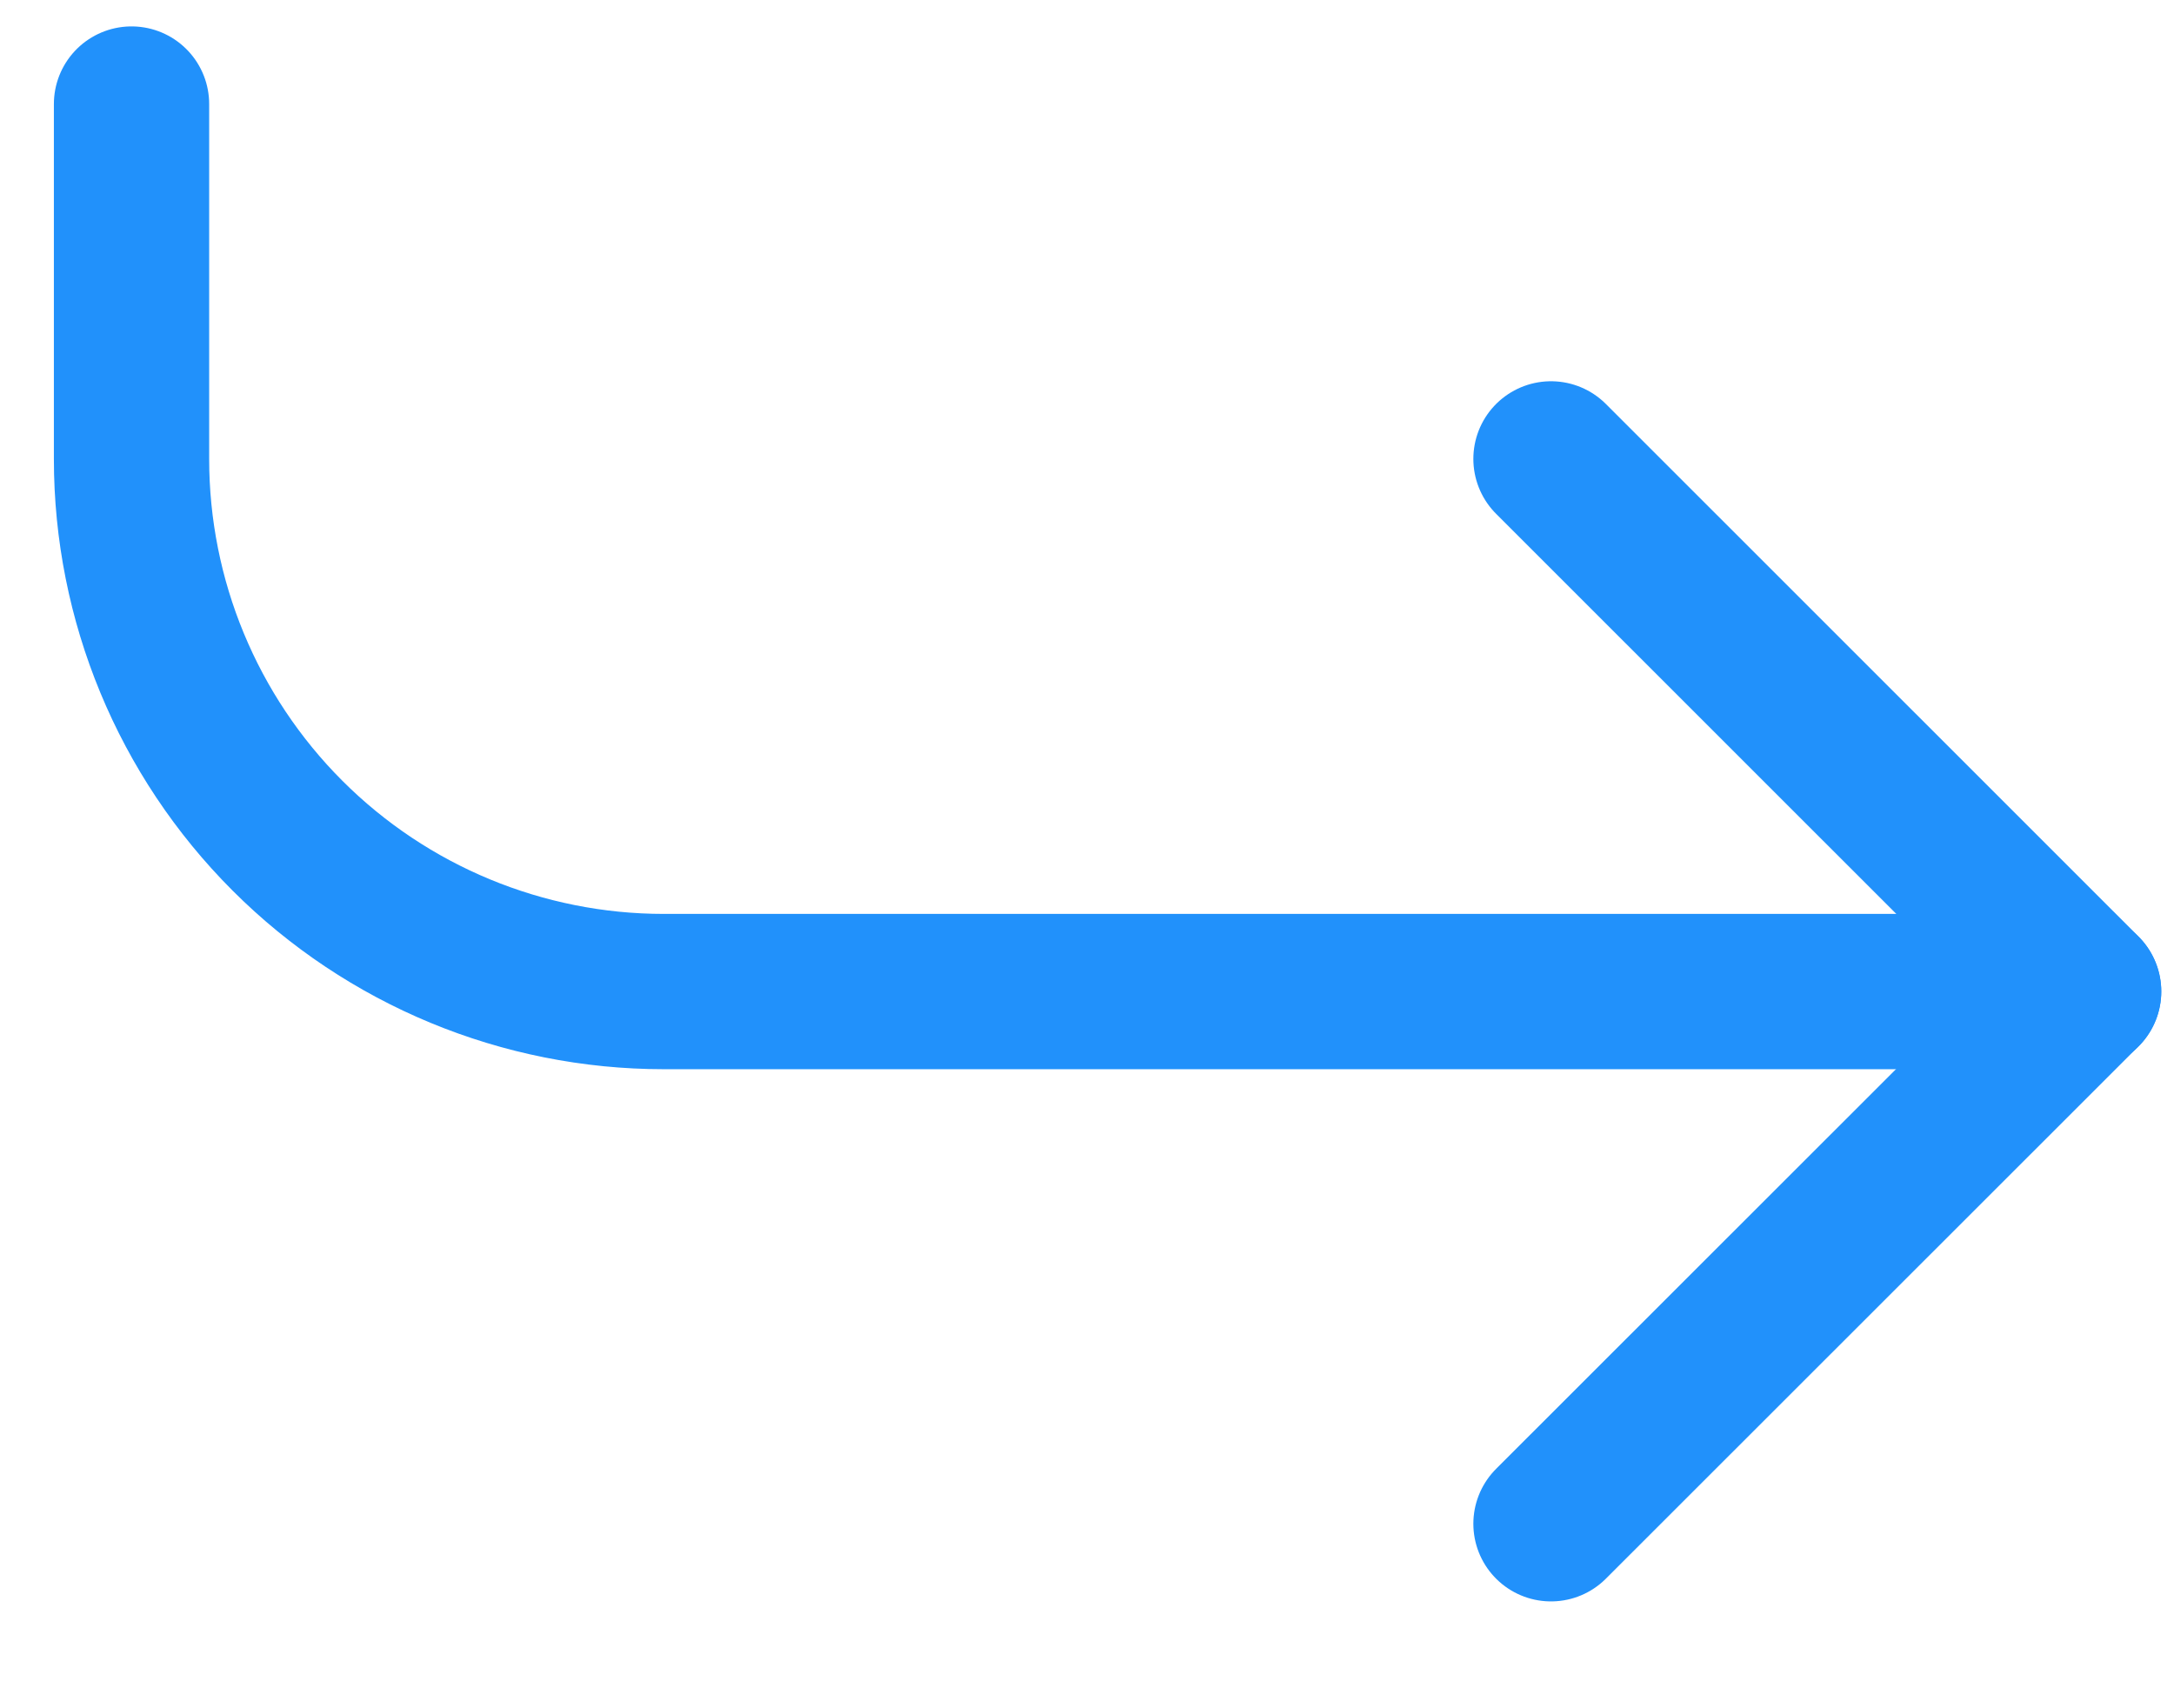 <svg width="14" height="11" viewBox="0 0 14 11" fill="none" xmlns="http://www.w3.org/2000/svg">
<path d="M0.847 0.67L0.847 2.956C0.847 3.866 1.208 4.738 1.851 5.381C2.494 6.024 3.366 6.385 4.275 6.385L13.418 6.385" stroke="#2191FB" stroke-linecap="round" stroke-linejoin="round"/>
<path d="M9.988 2.955L13.418 6.384L9.988 9.812" stroke="#2191FB" stroke-linecap="round" stroke-linejoin="round"/>
</svg>
